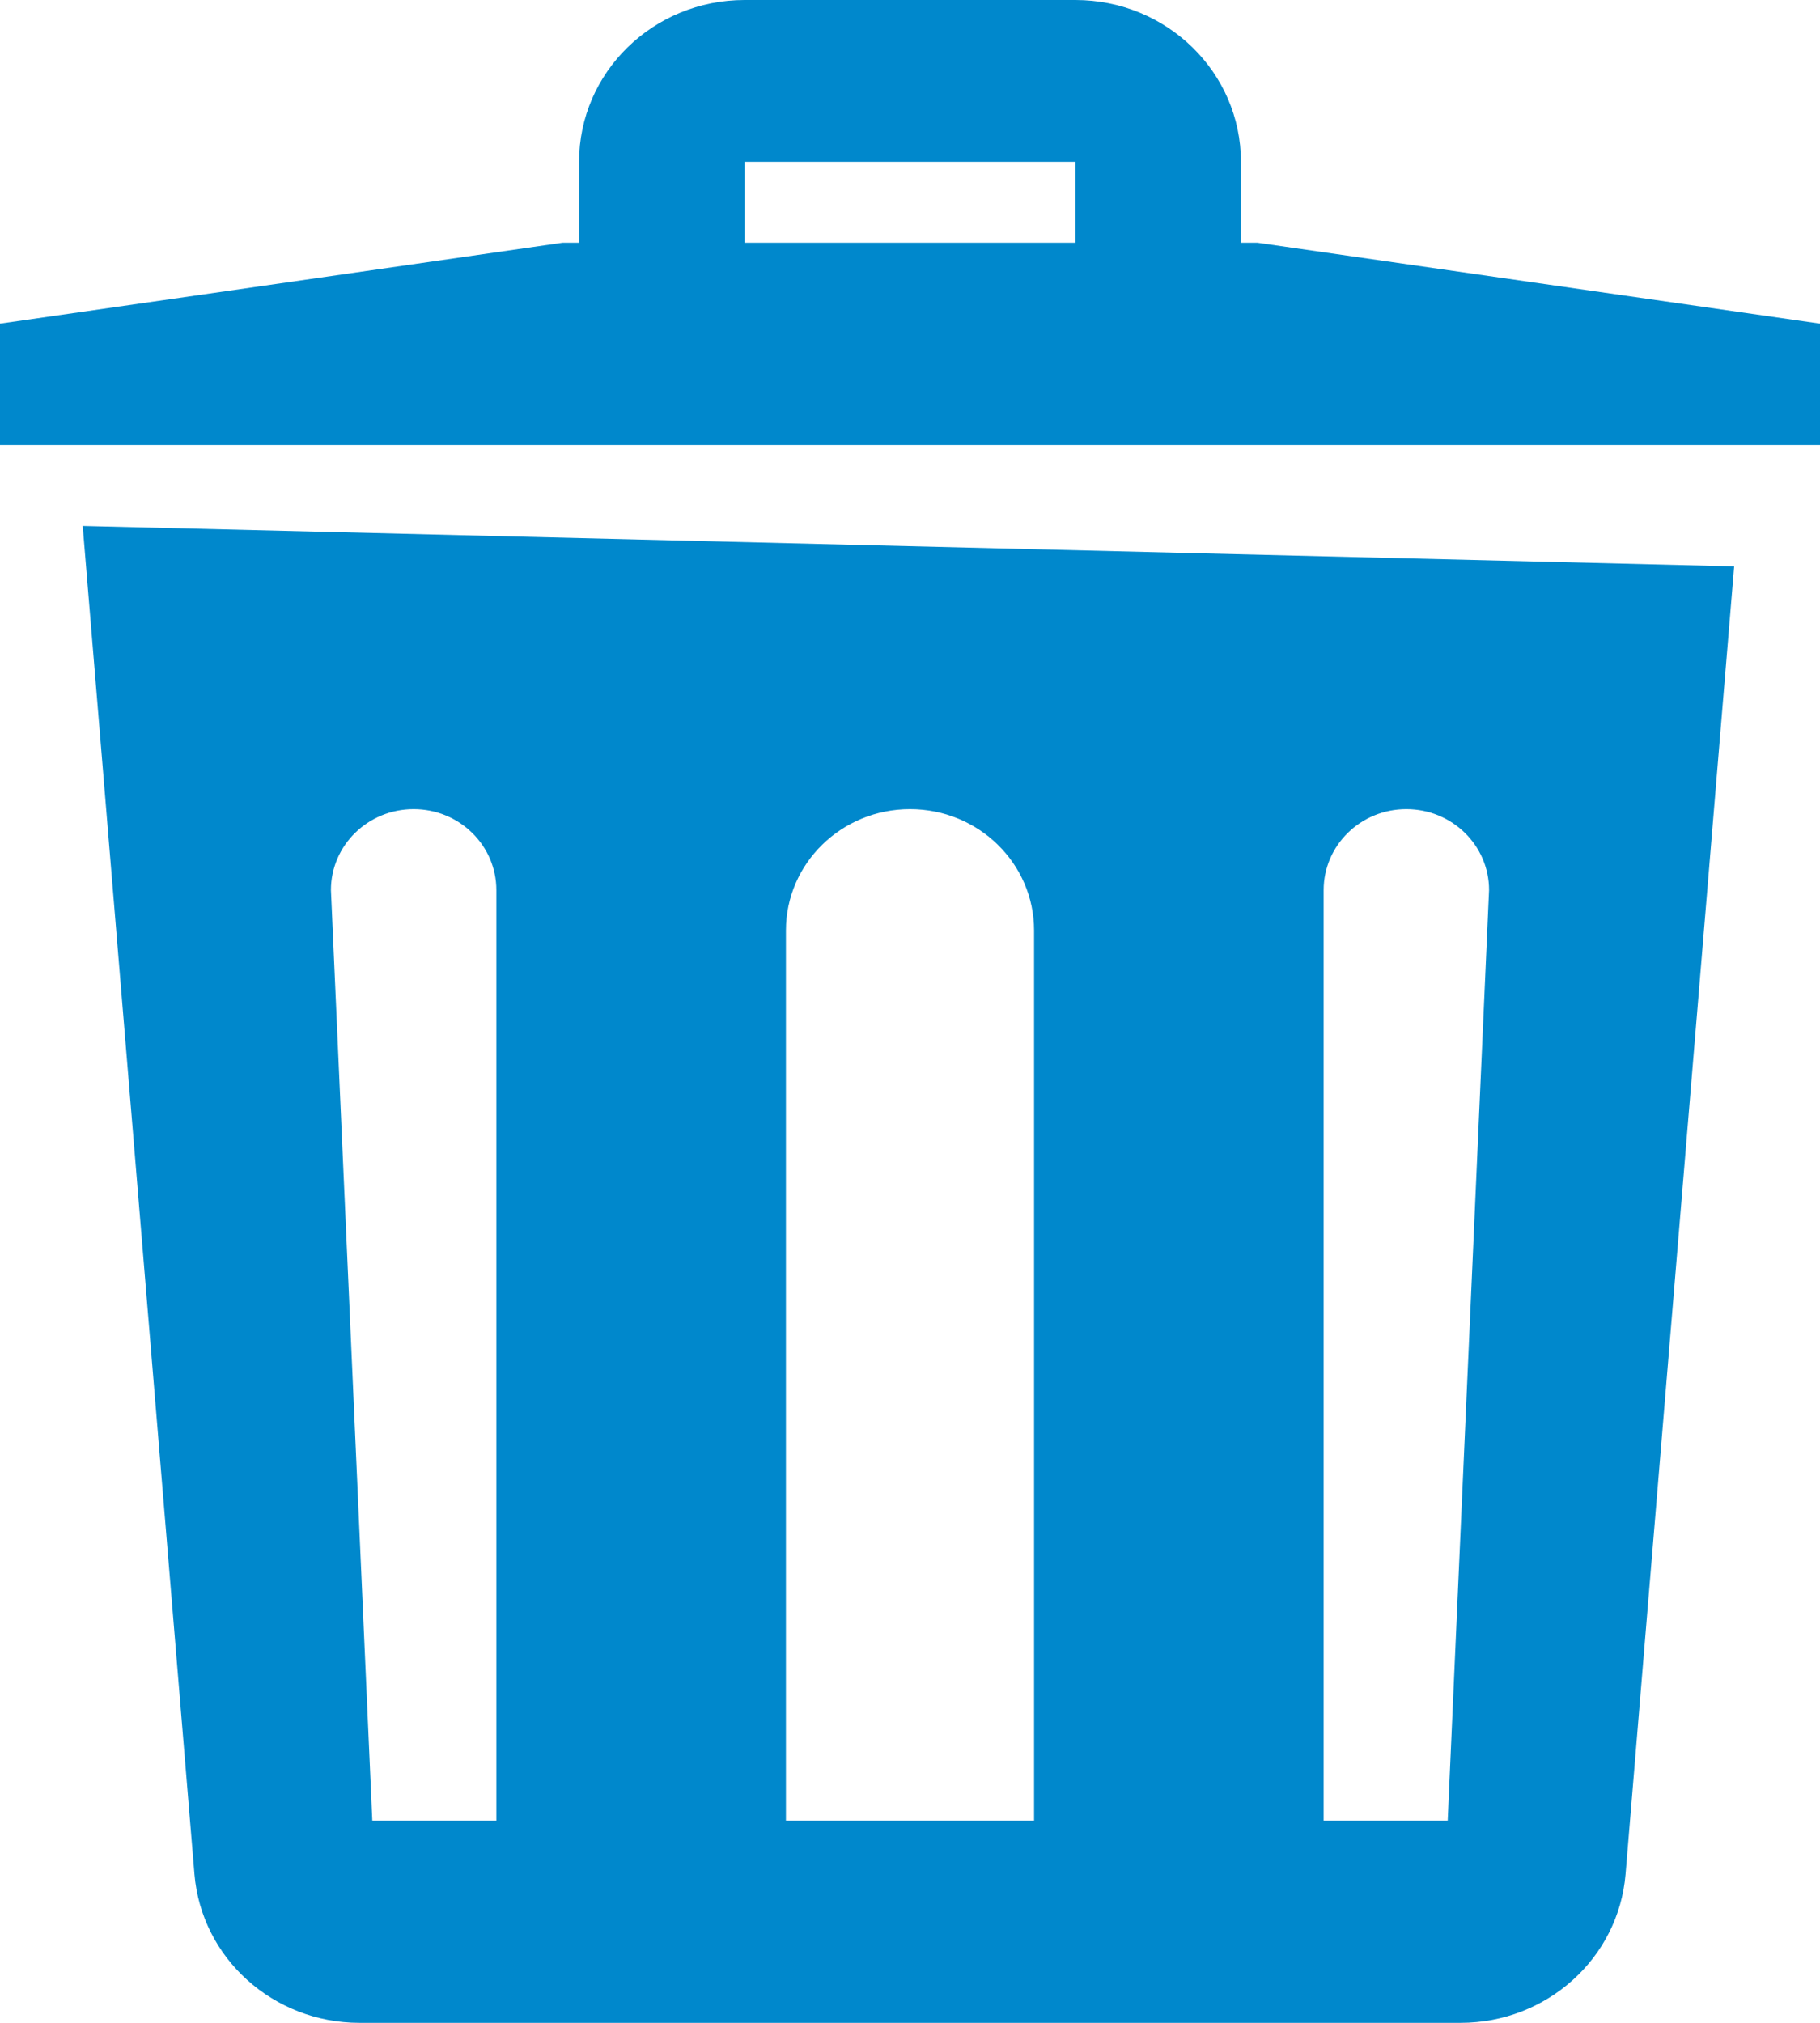 <svg width="18" height="20" viewBox="0 0 18 20" fill="none" xmlns="http://www.w3.org/2000/svg">
<path d="M7.364 0C6.46 0 5.727 0.716 5.727 1.6V2.4H5.563L0 3.2V4.4H18V3.2L12.437 2.4H12.273V1.6C12.273 0.716 11.54 0 10.636 0H7.364ZM7.364 1.6H10.636V2.4H7.364V1.6ZM0.818 5.2L1.923 18.529C1.992 19.36 2.702 20 3.555 20H14.446C15.299 20 16.008 19.36 16.077 18.53L17.151 5.6L0.818 5.2ZM4.091 8C4.543 8 4.909 8.358 4.909 8.8V18H3.682L3.273 8.8C3.273 8.358 3.639 8 4.091 8ZM9 8C9.678 8 10.227 8.537 10.227 9.2V18H7.773V9.2C7.773 8.537 8.322 8 9 8ZM13.909 8C14.361 8 14.727 8.358 14.727 8.8L14.318 18H13.091V8.8C13.091 8.358 13.457 8 13.909 8Z" fill="#0088CC"/>
</svg>
